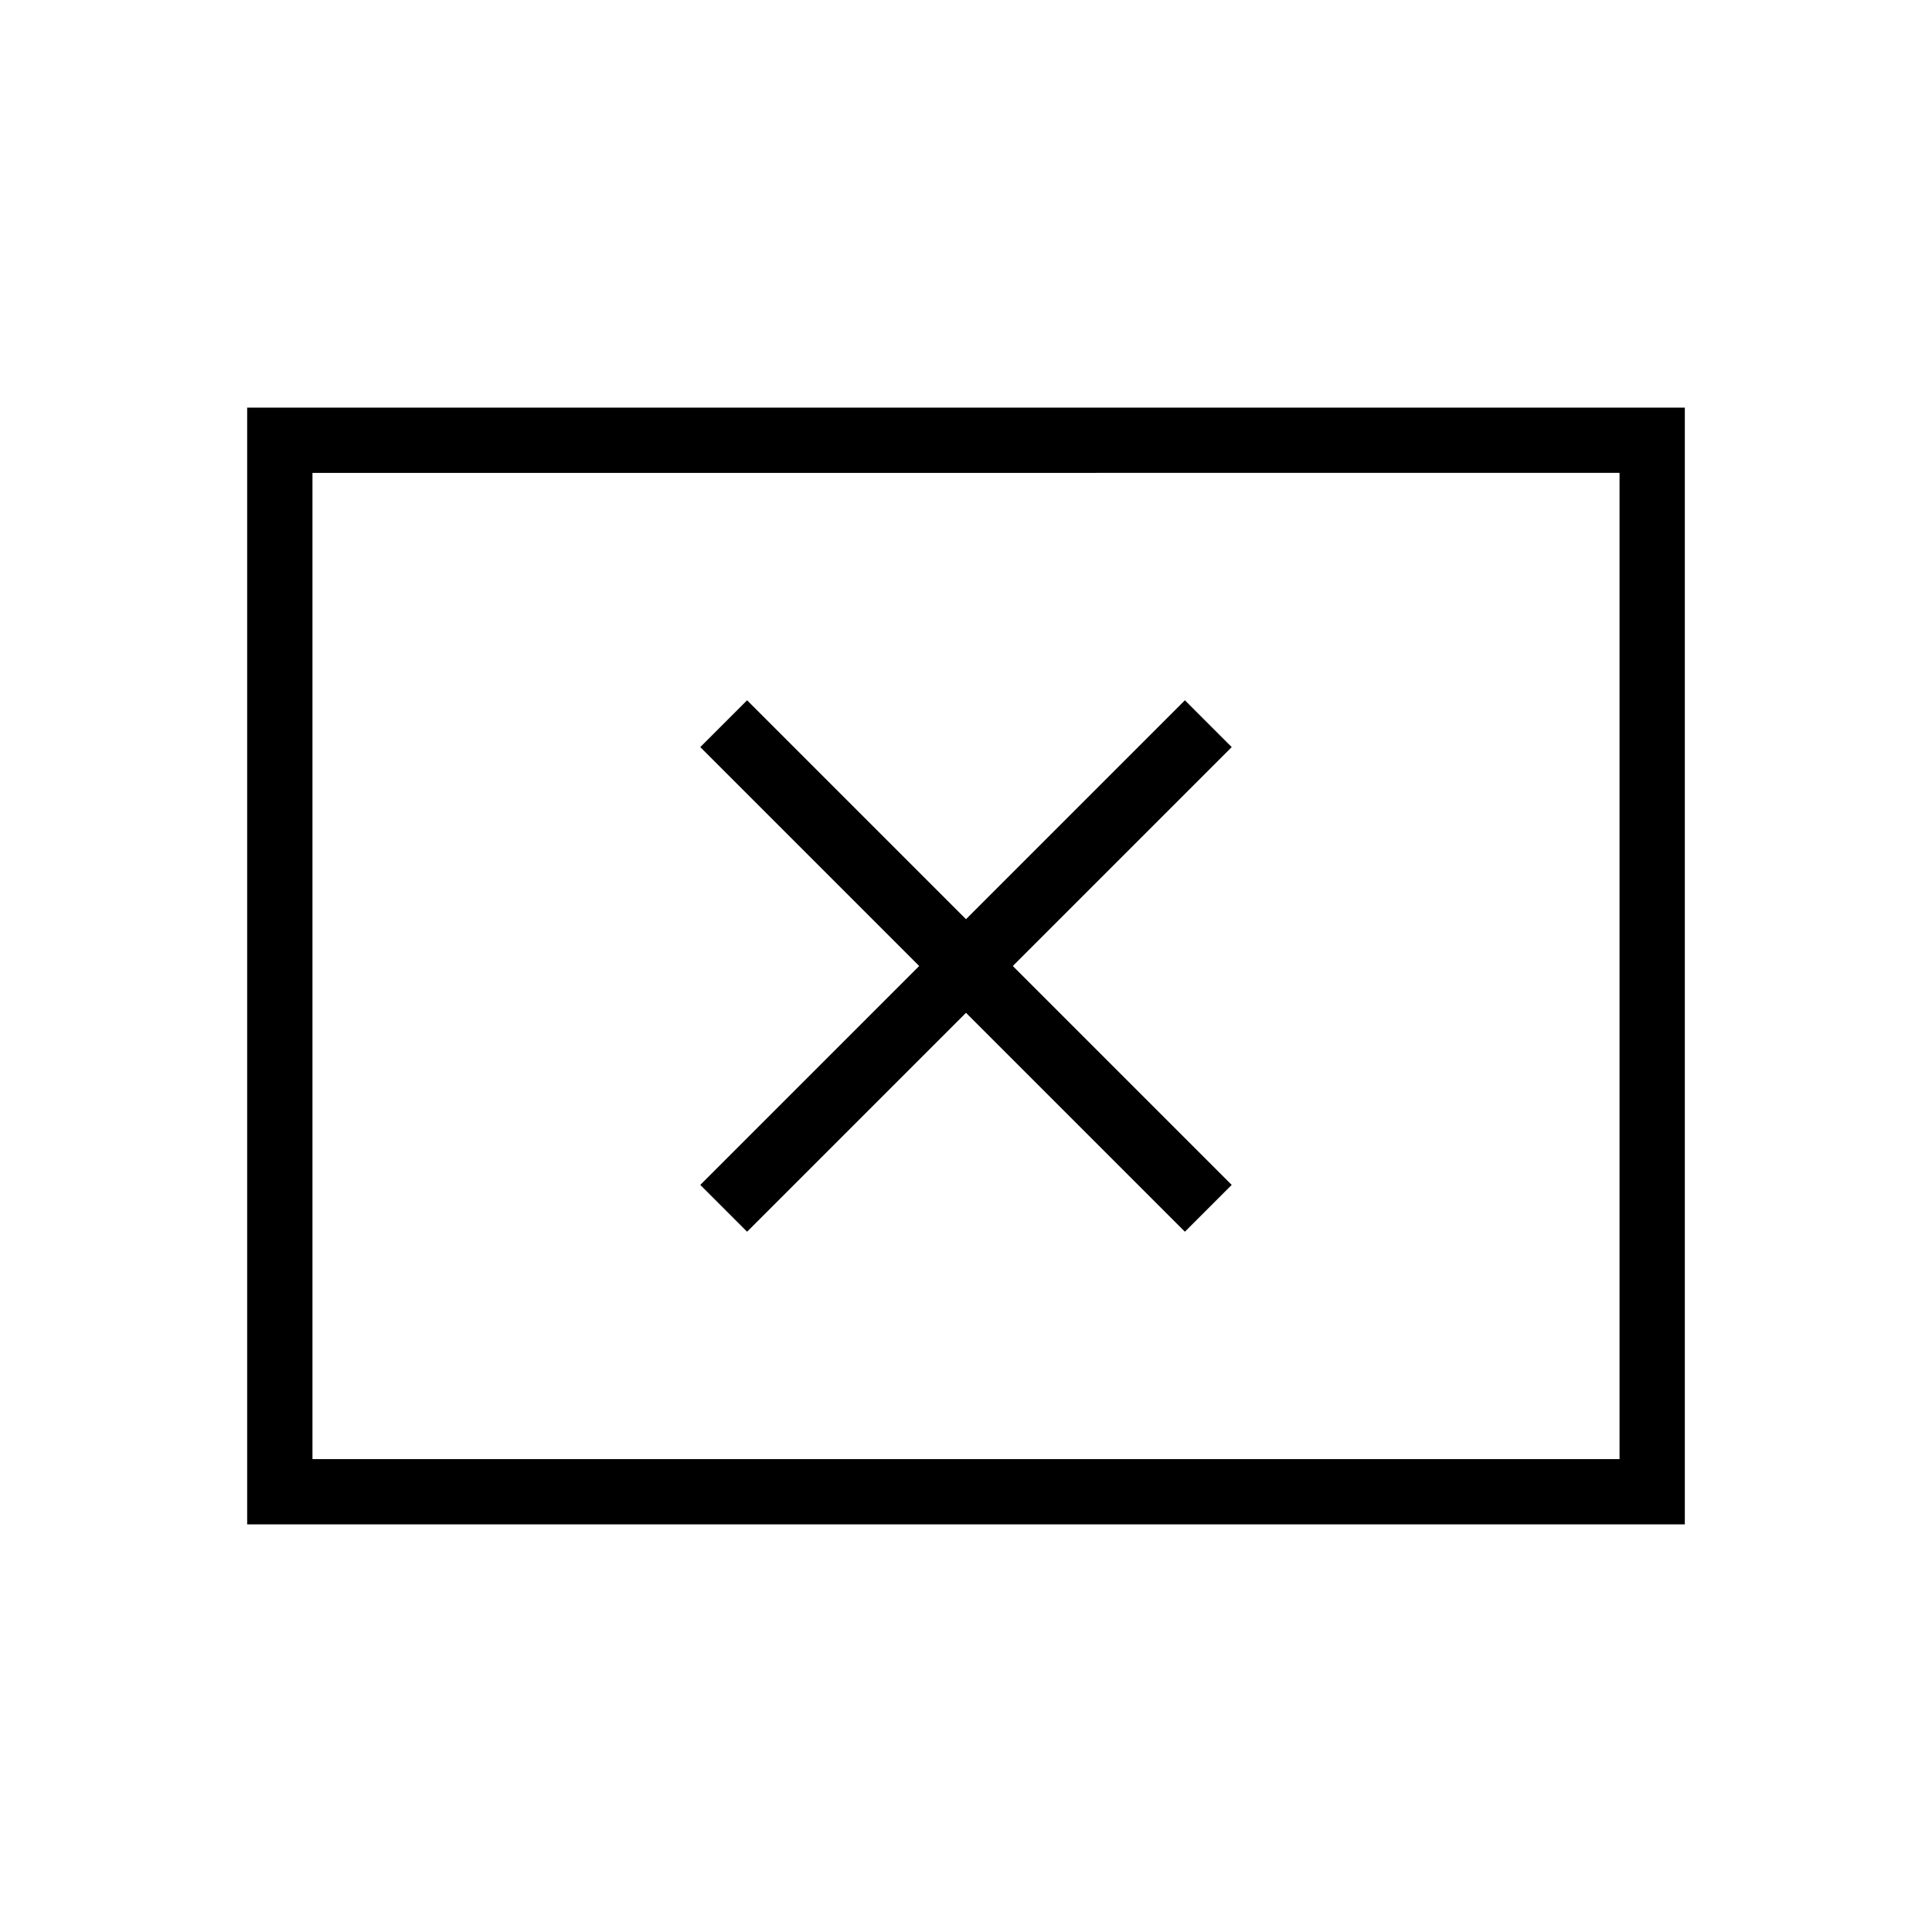 <svg xmlns="http://www.w3.org/2000/svg" height="40" viewBox="0 -960 960 960" width="40"><path d="M371.23-347.97 480-456.74l108.77 108.77 23.26-23.26L503.26-480l108.77-108.77-23.26-23.26L480-503.26 371.23-612.03l-23.26 23.26L456.74-480 347.97-371.23l23.26 23.26ZM122.82-202.54v-554.92h714.36v554.92H122.82Zm32.44-32.43h649.48v-490.06H155.26v490.06Zm0 0v-490.06 490.06Z"/></svg>
